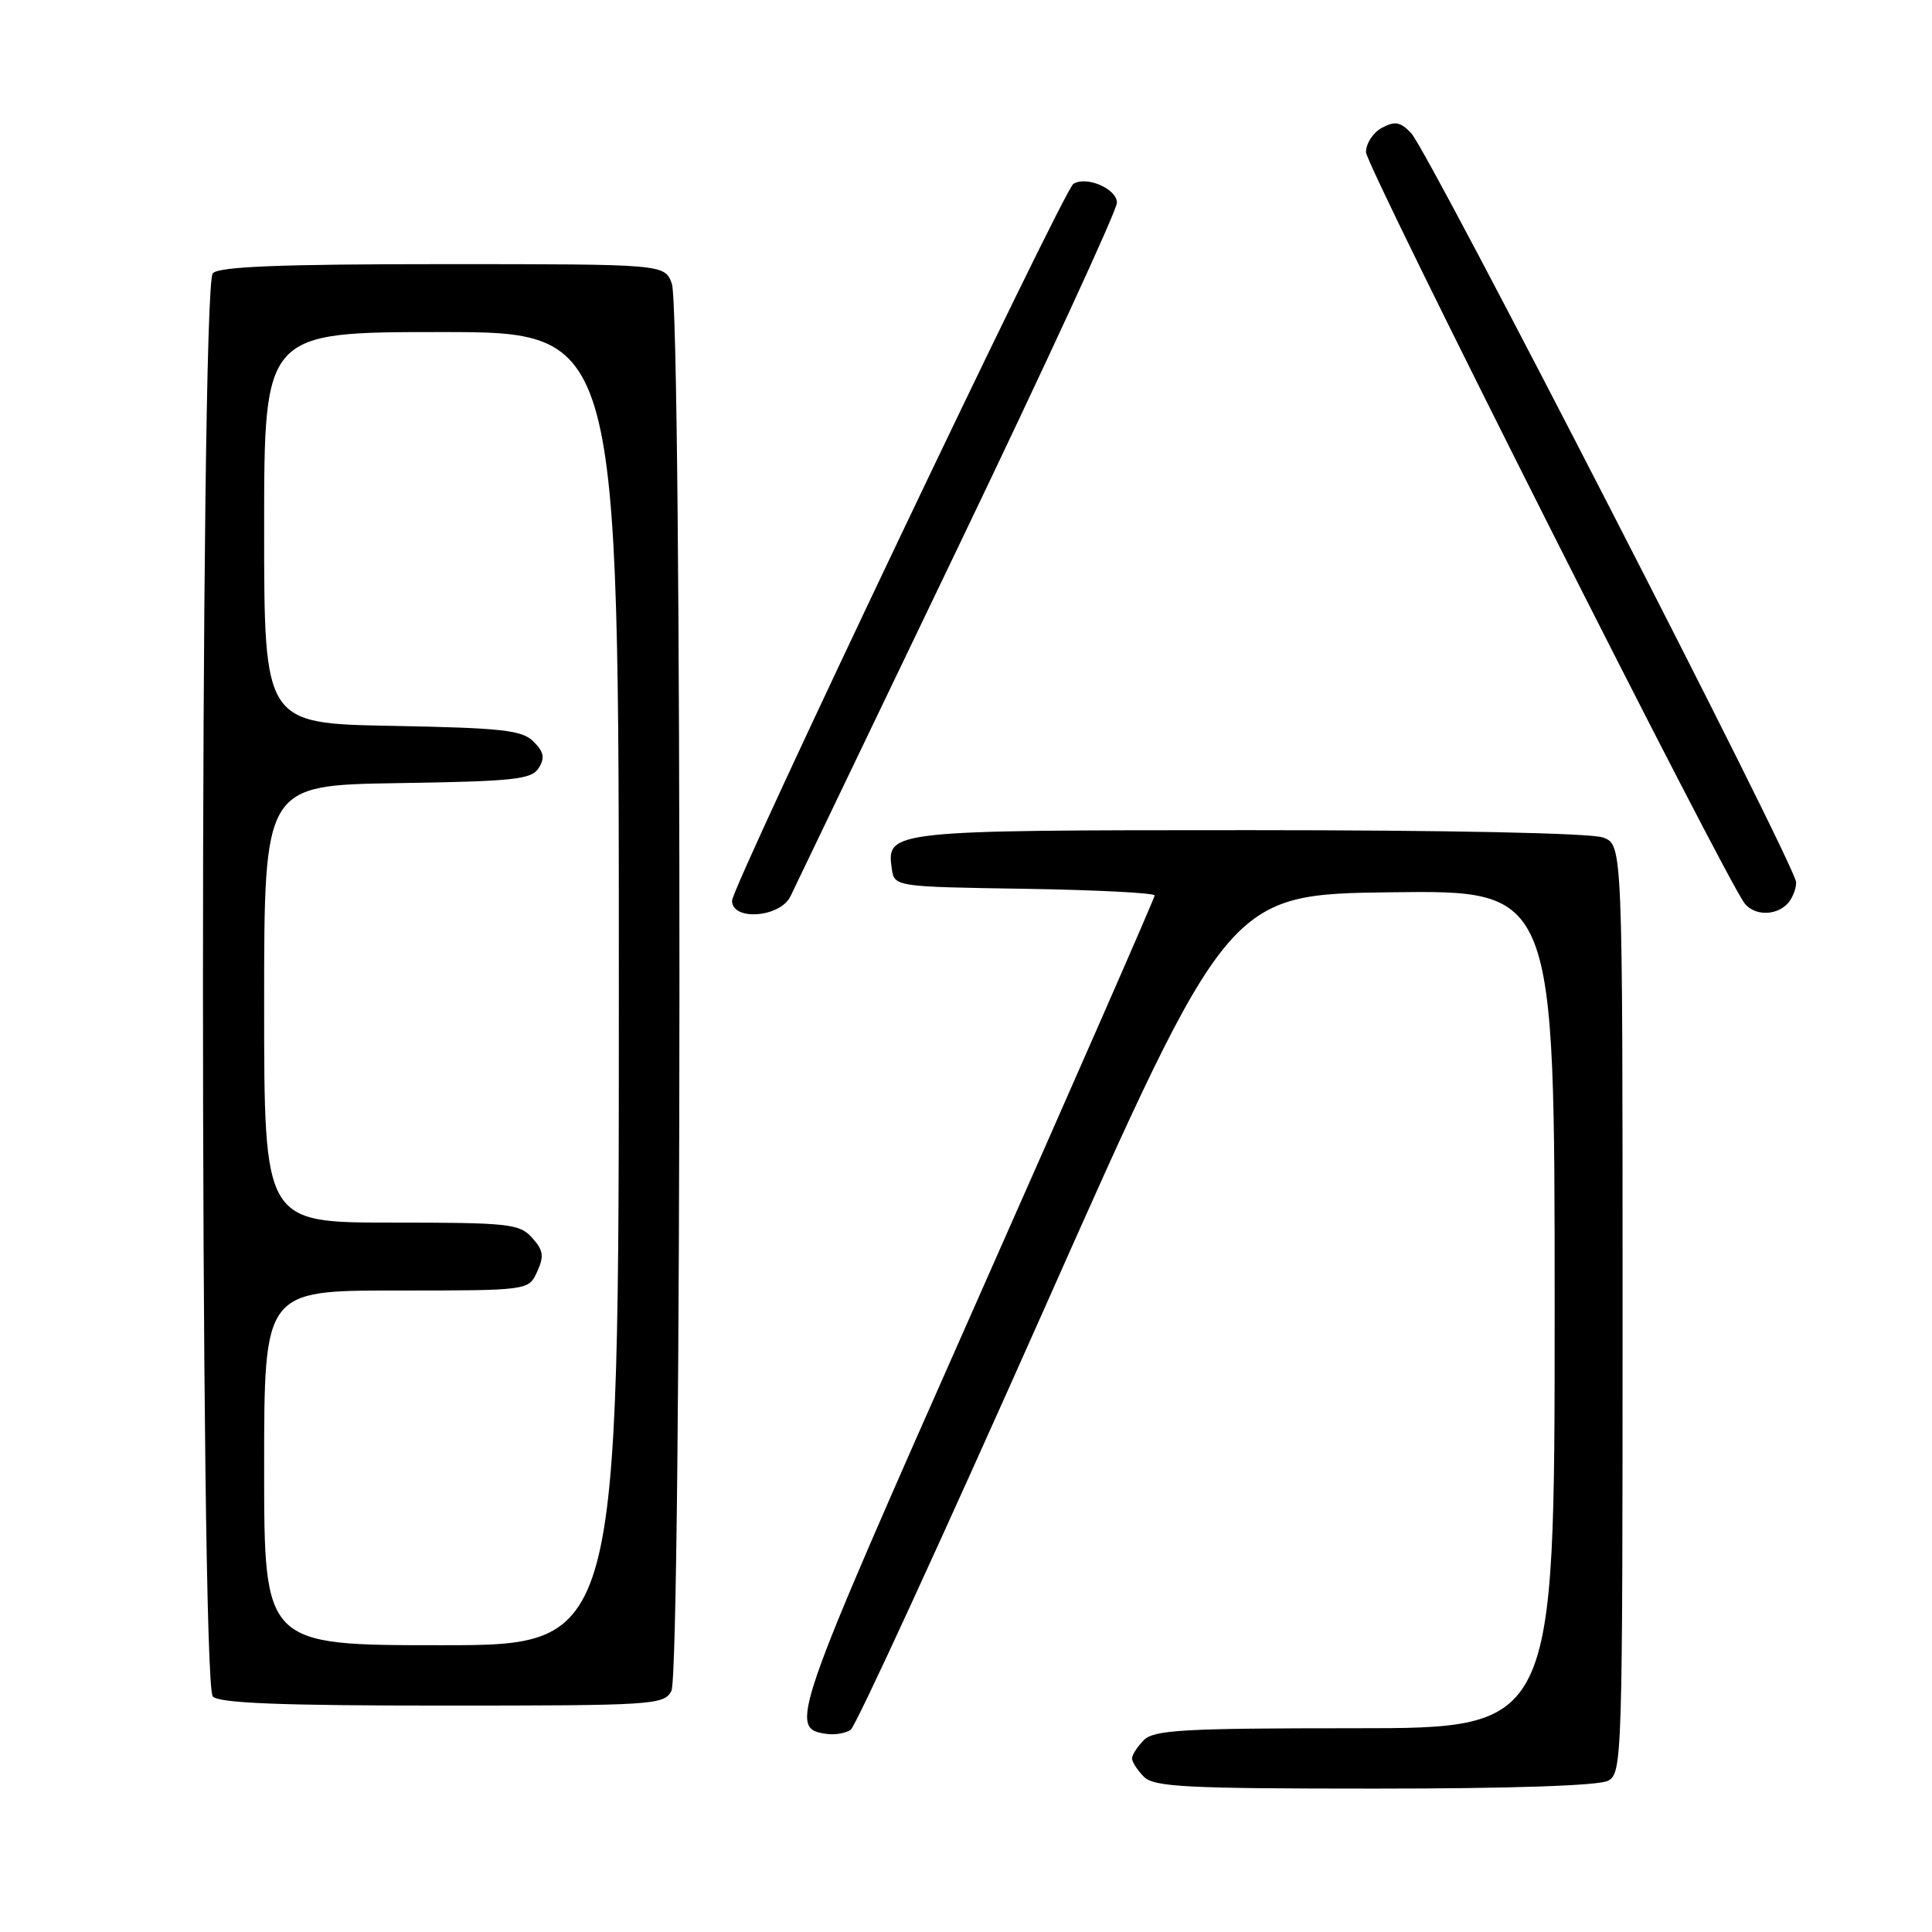 <?xml version="1.0" encoding="UTF-8" standalone="no"?>
<!DOCTYPE svg PUBLIC "-//W3C//DTD SVG 1.1//EN" "http://www.w3.org/Graphics/SVG/1.1/DTD/svg11.dtd" >
<svg xmlns="http://www.w3.org/2000/svg" xmlns:xlink="http://www.w3.org/1999/xlink" version="1.1" viewBox="0 0 256 256">
 <g >
 <path fill="currentColor"
d=" M 213.07 235.96 C 214.95 234.96 215.00 233.21 215.00 173.44 C 215.00 111.95 215.00 111.95 212.43 110.98 C 210.91 110.39 191.95 110.00 165.63 110.00 C 117.99 110.00 117.45 110.06 118.16 115.06 C 118.50 117.50 118.50 117.50 135.75 117.77 C 145.24 117.92 153.00 118.32 153.00 118.65 C 153.00 118.98 142.34 143.31 129.31 172.72 C 104.76 228.15 104.45 229.06 109.60 229.76 C 110.65 229.90 112.04 229.66 112.71 229.22 C 113.38 228.79 124.91 203.70 138.35 173.47 C 162.77 118.50 162.77 118.50 184.39 118.23 C 206.00 117.96 206.00 117.96 206.00 173.48 C 206.00 229.00 206.00 229.00 179.57 229.00 C 156.88 229.00 152.92 229.22 151.57 230.57 C 150.71 231.44 150.00 232.53 150.00 233.00 C 150.00 233.47 150.71 234.56 151.57 235.43 C 152.93 236.78 157.11 237.00 182.14 237.00 C 200.21 237.00 211.86 236.61 213.07 235.96 Z  M 88.96 224.07 C 90.35 221.48 90.40 41.19 89.02 37.57 C 88.05 35.00 88.05 35.00 58.72 35.00 C 37.25 35.00 29.08 35.32 28.20 36.20 C 26.46 37.94 26.46 223.06 28.20 224.80 C 29.08 225.68 37.24 226.00 58.66 226.00 C 86.57 226.00 87.98 225.91 88.96 224.07 Z  M 104.75 118.75 C 105.34 117.51 115.31 96.74 126.91 72.59 C 138.51 48.43 148.00 27.86 148.00 26.86 C 148.00 25.02 143.97 23.28 142.23 24.36 C 140.92 25.17 97.00 117.41 97.00 119.35 C 97.00 122.07 103.40 121.58 104.75 118.75 Z  M 236.80 119.80 C 237.46 119.14 238.00 117.84 238.00 116.92 C 238.00 114.81 189.37 20.17 186.99 17.65 C 185.56 16.14 184.85 16.01 183.12 16.93 C 181.95 17.56 181.00 19.01 181.00 20.16 C 181.00 22.06 228.77 116.80 231.21 119.75 C 232.52 121.33 235.24 121.36 236.80 119.80 Z  M 35.00 194.50 C 35.00 171.00 35.00 171.00 52.52 171.00 C 70.04 171.00 70.04 171.00 71.18 168.50 C 72.12 166.44 72.00 165.66 70.50 164.00 C 68.83 162.15 67.43 162.00 51.85 162.00 C 35.00 162.00 35.00 162.00 35.00 133.02 C 35.00 104.05 35.00 104.05 52.64 103.77 C 68.10 103.53 70.42 103.29 71.38 101.77 C 72.22 100.43 72.07 99.64 70.70 98.27 C 69.18 96.74 66.59 96.46 51.97 96.18 C 35.00 95.87 35.00 95.87 35.00 69.93 C 35.00 44.00 35.00 44.00 58.50 44.00 C 82.00 44.00 82.00 44.00 82.00 131.00 C 82.00 218.00 82.00 218.00 58.50 218.00 C 35.00 218.00 35.00 218.00 35.00 194.50 Z "/>
</g>
</svg>